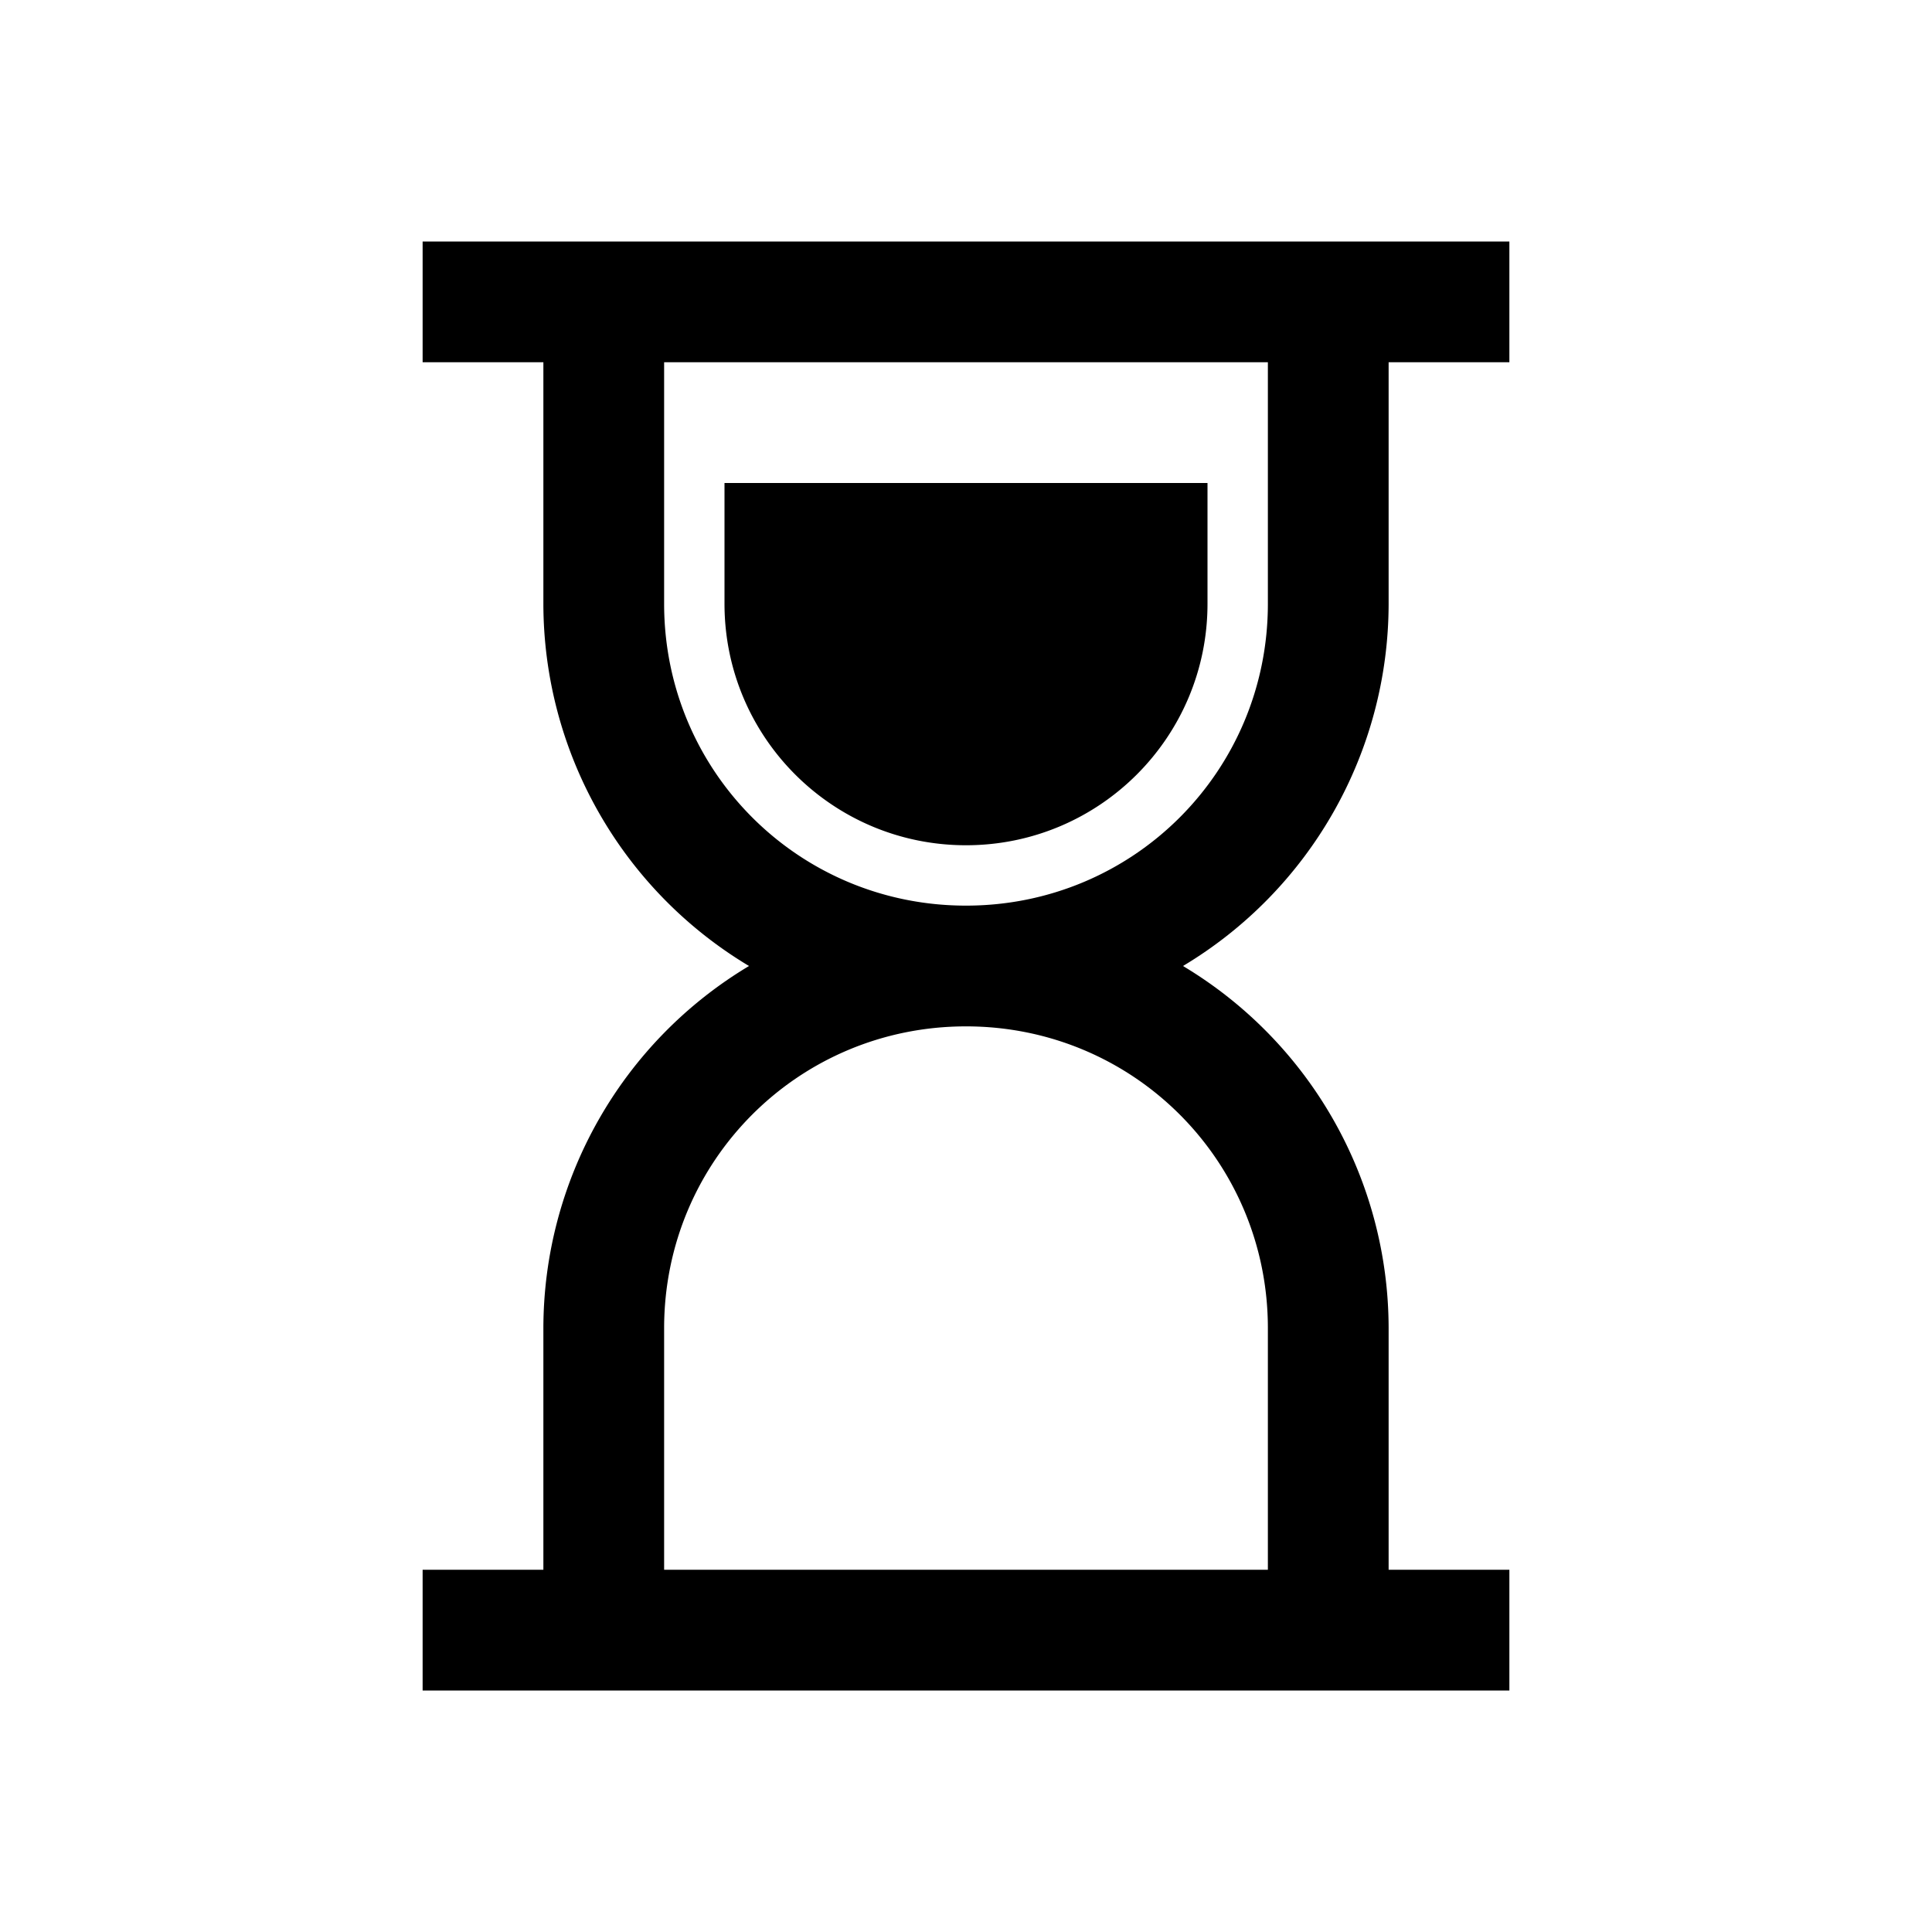 <svg xmlns="http://www.w3.org/2000/svg" width="1em" height="1em" viewBox="0 0 32 32"><path fill="currentColor" d="M7 4v2h2v4a7.001 7.001 0 0 0 3.406 6A7.001 7.001 0 0 0 9 22v4H7v2h18v-2h-2v-4a7.001 7.001 0 0 0-3.406-6A7.001 7.001 0 0 0 23 10V6h2V4zm4 2h10v4c0 2.773-2.227 5-5 5s-5-2.227-5-5zm1 2v2c0 2.21 1.79 4 4 4s4-1.79 4-4V8zm4 9c2.773 0 5 2.227 5 5v4H11v-4c0-2.773 2.227-5 5-5"/></svg>